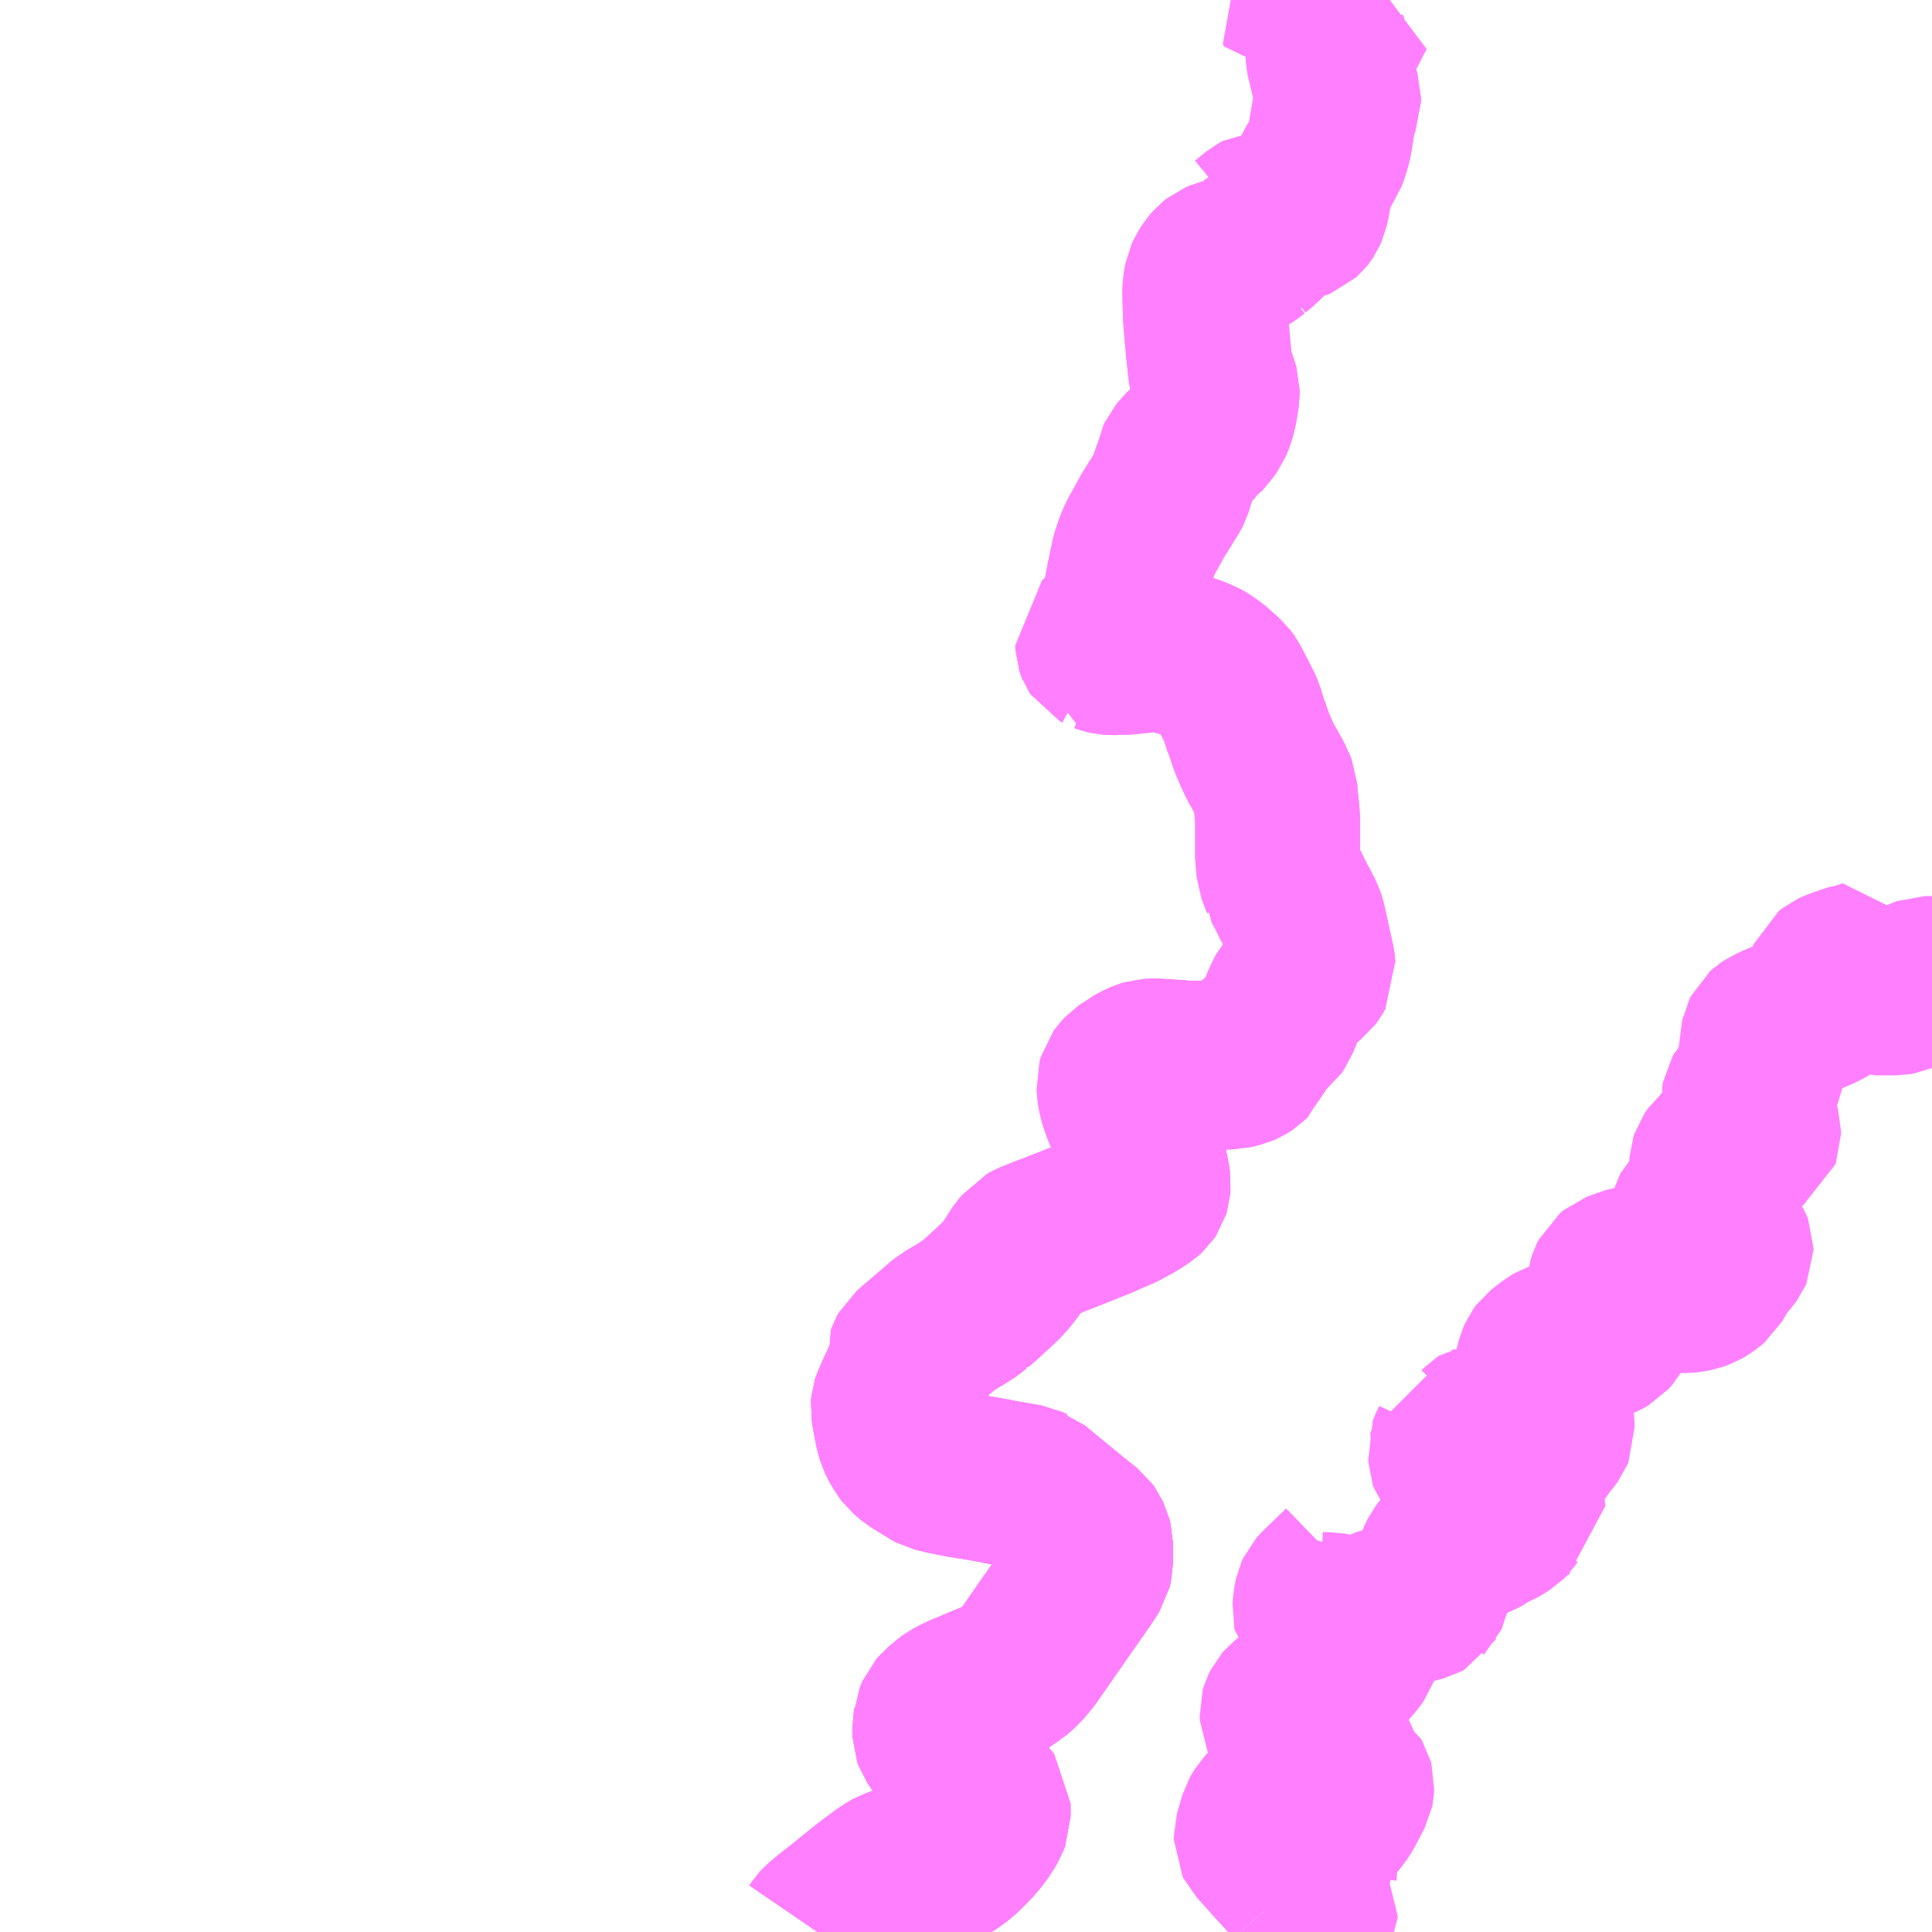 <?xml version="1.0" encoding="UTF-8"?>
<svg  xmlns="http://www.w3.org/2000/svg" xmlns:xlink="http://www.w3.org/1999/xlink" xmlns:go="http://purl.org/svgmap/profile" property="N07_001,N07_002,N07_003,N07_004,N07_005,N07_006,N07_007" viewBox="13438.477 -3515.625 8.789 8.789" go:dataArea="13438.4765625 -3515.625 8.7890625 8.7890625" >
<globalCoordinateSystem srsName="http://purl.org/crs/84" transform="matrix(100.0,0.0,0.0,-100.0,0.0,0.0)" />
<defs>
 <g id="p0" >
  <circle cx="0.0" cy="0.0" r="3" stroke="green" stroke-width="0.75" vector-effect="non-scaling-stroke" />
 </g>
</defs>
<g fill="none" fill-rule="evenodd" stroke="#FF00FF" stroke-width="0.75" opacity="0.5" vector-effect="non-scaling-stroke" stroke-linejoin="bevel" >
<path content="1,神姫バス（株）,山崎～エーガイヤちくさ～干種～西河内　山崎～エーガイヤちくさ～千種,6.2,5.0,5.0," xlink:title="1" d="M13444.29,-3514.636L13444.272,-3514.601L13444.253,-3514.568L13444.243,-3514.558L13444.224,-3514.534L13444.212,-3514.521L13444.184,-3514.499L13444.182,-3514.495L13444.179,-3514.494L13444.16,-3514.479L13444.131,-3514.461L13444.106,-3514.453L13444.036,-3514.435L13444.017,-3514.427L13444.003,-3514.416L13443.99,-3514.401L13443.975,-3514.377L13443.966,-3514.357L13443.959,-3514.32L13443.958,-3514.304L13443.959,-3514.247L13443.96,-3514.209L13443.961,-3514.182L13443.962,-3514.17L13443.969,-3514.088L13443.973,-3514.041L13443.977,-3514.005L13443.983,-3513.947L13443.986,-3513.93L13444.007,-3513.875L13444.014,-3513.851L13444.014,-3513.829L13444.005,-3513.773L13443.999,-3513.747L13443.994,-3513.728L13443.98,-3513.694L13443.97,-3513.68L13443.934,-3513.637L13443.924,-3513.63L13443.922,-3513.626L13443.863,-3513.569L13443.843,-3513.545L13443.837,-3513.532L13443.834,-3513.515L13443.829,-3513.498L13443.816,-3513.462L13443.798,-3513.405L13443.793,-3513.395L13443.72,-3513.277L13443.683,-3513.21L13443.673,-3513.192L13443.656,-3513.158L13443.646,-3513.131L13443.632,-3513.088L13443.618,-3513.02L13443.609,-3512.977L13443.583,-3512.834L13443.575,-3512.805L13443.569,-3512.791L13443.544,-3512.759L13443.53,-3512.745L13443.517,-3512.736L13443.498,-3512.725L13443.481,-3512.717L13443.47,-3512.707L13443.471,-3512.688L13443.472,-3512.685L13443.474,-3512.68L13443.478,-3512.674L13443.489,-3512.668L13443.489,-3512.666L13443.493,-3512.665L13443.504,-3512.661L13443.521,-3512.657L13443.537,-3512.656L13443.603,-3512.658L13443.643,-3512.662L13443.724,-3512.672L13443.751,-3512.672L13443.796,-3512.663L13443.821,-3512.656L13443.851,-3512.649L13443.856,-3512.647L13443.909,-3512.629L13443.949,-3512.611L13443.958,-3512.606L13443.979,-3512.591L13443.994,-3512.58L13444.049,-3512.531L13444.06,-3512.516L13444.064,-3512.508L13444.092,-3512.454L13444.118,-3512.403L13444.126,-3512.385L13444.134,-3512.357L13444.147,-3512.316L13444.149,-3512.314L13444.172,-3512.246L13444.196,-3512.191L13444.211,-3512.159L13444.256,-3512.079L13444.261,-3512.069L13444.263,-3512.063L13444.265,-3512.062L13444.277,-3512.032L13444.279,-3512.005L13444.281,-3511.992L13444.281,-3511.983L13444.282,-3511.978L13444.289,-3511.901L13444.289,-3511.731L13444.295,-3511.668L13444.303,-3511.646L13444.305,-3511.639L13444.315,-3511.615L13444.315,-3511.614L13444.335,-3511.579L13444.363,-3511.521L13444.371,-3511.508L13444.401,-3511.45L13444.407,-3511.432L13444.448,-3511.246L13444.449,-3511.238L13444.451,-3511.217L13444.442,-3511.201L13444.433,-3511.189L13444.396,-3511.16L13444.349,-3511.117L13444.341,-3511.108L13444.331,-3511.089L13444.313,-3511.049L13444.293,-3510.998L13444.292,-3510.997L13444.283,-3510.974L13444.276,-3510.964L13444.262,-3510.941L13444.223,-3510.914L13444.202,-3510.89L13444.18,-3510.851L13444.165,-3510.819L13444.164,-3510.818L13444.16,-3510.807L13444.154,-3510.801L13444.152,-3510.799L13444.135,-3510.788L13444.119,-3510.781L13444.077,-3510.771L13444.05,-3510.771L13444.037,-3510.773L13444.023,-3510.774L13443.996,-3510.781L13443.952,-3510.788L13443.869,-3510.789L13443.836,-3510.792L13443.758,-3510.797L13443.742,-3510.798L13443.718,-3510.798L13443.699,-3510.797L13443.683,-3510.792L13443.653,-3510.778L13443.641,-3510.771L13443.622,-3510.757L13443.606,-3510.748L13443.596,-3510.741L13443.581,-3510.725L13443.573,-3510.714L13443.567,-3510.693L13443.569,-3510.666L13443.573,-3510.639L13443.58,-3510.614L13443.595,-3510.572L13443.605,-3510.548L13443.619,-3510.515L13443.629,-3510.495L13443.663,-3510.418L13443.677,-3510.371L13443.698,-3510.263L13443.701,-3510.243L13443.699,-3510.22L13443.696,-3510.21L13443.692,-3510.204L13443.681,-3510.194L13443.638,-3510.166L13443.578,-3510.133L13443.503,-3510.101L13443.489,-3510.094L13443.382,-3510.051L13443.339,-3510.034L13443.328,-3510.03L13443.326,-3510.029L13443.258,-3510.002L13443.25,-3510L13443.168,-3509.967L13443.148,-3509.956L13443.137,-3509.942L13443.123,-3509.926L13443.113,-3509.911L13443.088,-3509.871L13443.07,-3509.845L13443.04,-3509.809L13443.009,-3509.779L13442.945,-3509.72L13442.911,-3509.69L13442.909,-3509.69L13442.887,-3509.672L13442.837,-3509.64L13442.824,-3509.634L13442.805,-3509.621L13442.782,-3509.608L13442.619,-3509.468L13442.614,-3509.459L13442.61,-3509.448L13442.618,-3509.404L13442.569,-3509.299L13442.543,-3509.24L13442.541,-3509.234L13442.54,-3509.222L13442.546,-3509.186L13442.559,-3509.117L13442.567,-3509.089L13442.582,-3509.058L13442.604,-3509.025L13442.607,-3509.021L13442.637,-3508.996L13442.673,-3508.974L13442.693,-3508.962L13442.703,-3508.954L13442.73,-3508.94L13442.754,-3508.934L13442.775,-3508.929L13442.793,-3508.925L13442.86,-3508.912L13442.918,-3508.903L13442.994,-3508.89L13443.031,-3508.882L13443.043,-3508.88L13443.15,-3508.862L13443.171,-3508.852L13443.174,-3508.851L13443.224,-3508.809L13443.346,-3508.709L13443.346,-3508.708L13443.352,-3508.704L13443.367,-3508.692L13443.411,-3508.657L13443.416,-3508.653L13443.424,-3508.642L13443.429,-3508.631L13443.433,-3508.623L13443.438,-3508.603L13443.438,-3508.513L13443.433,-3508.492L13443.426,-3508.481L13443.401,-3508.443L13443.399,-3508.44L13443.298,-3508.296L13443.275,-3508.262L13443.252,-3508.23L13443.212,-3508.172L13443.166,-3508.106L13443.159,-3508.095L13443.123,-3508.052L13443.102,-3508.032L13443.083,-3508.016L13443.074,-3508.011L13443.059,-3507.999L13443.043,-3507.99L13443.014,-3507.975L13442.995,-3507.967L13442.89,-3507.923L13442.849,-3507.906L13442.822,-3507.892L13442.807,-3507.884L13442.796,-3507.876L13442.759,-3507.845L13442.746,-3507.83L13442.734,-3507.802L13442.733,-3507.786L13442.729,-3507.766L13442.73,-3507.735L13442.734,-3507.724L13442.744,-3507.709L13442.767,-3507.676L13442.836,-3507.577L13442.868,-3507.533L13442.868,-3507.533L13442.879,-3507.52L13442.928,-3507.469L13442.969,-3507.425L13442.972,-3507.421L13442.972,-3507.412L13442.972,-3507.361L13442.964,-3507.34L13442.953,-3507.321L13442.934,-3507.292L13442.912,-3507.264L13442.885,-3507.234L13442.839,-3507.189L13442.807,-3507.166L13442.786,-3507.152L13442.772,-3507.146L13442.759,-3507.143L13442.737,-3507.142L13442.715,-3507.145L13442.665,-3507.146L13442.648,-3507.144L13442.611,-3507.136L13442.57,-3507.124L13442.544,-3507.115L13442.528,-3507.106L13442.497,-3507.086L13442.42,-3507.028L13442.327,-3506.953L13442.323,-3506.949L13442.261,-3506.901L13442.22,-3506.867L13442.209,-3506.855L13442.196,-3506.836"/>
<path content="1,神姫バス（株）,山崎～エーガイヤちくさ～干種～西河内　山崎～エーガイヤちくさ～千種,6.2,5.0,5.0," xlink:title="1" d="M13444.29,-3514.636L13444.281,-3514.639L13444.229,-3514.654L13444.216,-3514.653L13444.201,-3514.645L13444.151,-3514.604L13444.121,-3514.587L13444.105,-3514.581L13444.082,-3514.575L13444.066,-3514.572L13444.05,-3514.568"/>
<path content="1,神姫バス（株）,山崎～エーガイヤちくさ～干種～西河内　山崎～エーガイヤちくさ～千種,6.2,5.0,5.0," xlink:title="1" d="M13444.52,-3515.625L13444.513,-3515.614L13444.494,-3515.594L13444.474,-3515.575L13444.437,-3515.532L13444.423,-3515.51L13444.411,-3515.489L13444.413,-3515.477L13444.431,-3515.487L13444.45,-3515.498L13444.479,-3515.521L13444.504,-3515.538L13444.522,-3515.548L13444.531,-3515.552L13444.547,-3515.56L13444.574,-3515.571L13444.601,-3515.58L13444.603,-3515.58L13444.643,-3515.59L13444.622,-3515.554L13444.6,-3515.509L13444.586,-3515.484L13444.576,-3515.47L13444.566,-3515.457L13444.561,-3515.452L13444.531,-3515.429L13444.526,-3515.426L13444.512,-3515.414L13444.517,-3515.402L13444.52,-3515.363L13444.525,-3515.339L13444.529,-3515.328L13444.534,-3515.3L13444.545,-3515.265L13444.555,-3515.222L13444.563,-3515.19L13444.566,-3515.18L13444.566,-3515.163L13444.548,-3515.117L13444.544,-3515.095L13444.54,-3515.072L13444.532,-3515.025L13444.529,-3515.003L13444.522,-3514.971L13444.512,-3514.936L13444.502,-3514.91L13444.494,-3514.899L13444.491,-3514.892L13444.476,-3514.869L13444.459,-3514.845L13444.447,-3514.814L13444.442,-3514.803L13444.432,-3514.747L13444.426,-3514.71L13444.419,-3514.679L13444.411,-3514.661L13444.407,-3514.655L13444.403,-3514.65L13444.391,-3514.639L13444.376,-3514.633L13444.356,-3514.629L13444.326,-3514.63L13444.29,-3514.636"/>
<path content="1,神姫バス（株）,山崎～千種～西河内　山崎～千種/千種～西河内,3.4,3.0,3.0," xlink:title="1" d="M13444.52,-3515.625L13444.513,-3515.614L13444.494,-3515.594L13444.474,-3515.575L13444.437,-3515.532L13444.423,-3515.51L13444.411,-3515.489L13444.413,-3515.477L13444.431,-3515.487L13444.45,-3515.498L13444.479,-3515.521L13444.504,-3515.538L13444.522,-3515.548L13444.531,-3515.552L13444.547,-3515.56L13444.574,-3515.571L13444.601,-3515.58L13444.603,-3515.58L13444.643,-3515.59L13444.622,-3515.554L13444.6,-3515.509L13444.586,-3515.484L13444.576,-3515.47L13444.566,-3515.457L13444.561,-3515.452L13444.531,-3515.429L13444.526,-3515.426L13444.512,-3515.414L13444.517,-3515.402L13444.52,-3515.363L13444.525,-3515.339L13444.529,-3515.328L13444.534,-3515.3L13444.545,-3515.265L13444.555,-3515.222L13444.563,-3515.19L13444.566,-3515.18L13444.566,-3515.163L13444.548,-3515.117L13444.544,-3515.095L13444.54,-3515.072L13444.532,-3515.025L13444.529,-3515.003L13444.522,-3514.971L13444.512,-3514.936L13444.502,-3514.91L13444.494,-3514.899L13444.491,-3514.892L13444.476,-3514.869L13444.459,-3514.845L13444.447,-3514.814L13444.442,-3514.803L13444.432,-3514.747L13444.426,-3514.71L13444.419,-3514.679L13444.411,-3514.661L13444.407,-3514.655L13444.403,-3514.65L13444.391,-3514.639L13444.376,-3514.633L13444.356,-3514.629L13444.326,-3514.63L13444.29,-3514.636L13444.272,-3514.601L13444.253,-3514.568L13444.243,-3514.558L13444.224,-3514.534L13444.212,-3514.521L13444.184,-3514.499L13444.182,-3514.495L13444.179,-3514.494L13444.16,-3514.479L13444.131,-3514.461L13444.106,-3514.453L13444.036,-3514.435L13444.017,-3514.427L13444.003,-3514.416L13443.99,-3514.401L13443.975,-3514.377L13443.966,-3514.357L13443.959,-3514.32L13443.958,-3514.304L13443.959,-3514.247L13443.96,-3514.209L13443.961,-3514.182L13443.962,-3514.17L13443.969,-3514.088L13443.973,-3514.041L13443.977,-3514.005L13443.983,-3513.947L13443.986,-3513.93L13444.007,-3513.875L13444.014,-3513.851L13444.014,-3513.829L13444.005,-3513.773L13443.999,-3513.747L13443.994,-3513.728L13443.98,-3513.694L13443.97,-3513.68L13443.934,-3513.637L13443.924,-3513.63L13443.922,-3513.626L13443.863,-3513.569L13443.843,-3513.545L13443.837,-3513.532L13443.834,-3513.515L13443.829,-3513.498L13443.816,-3513.462L13443.798,-3513.405L13443.793,-3513.395L13443.72,-3513.277L13443.683,-3513.21L13443.673,-3513.192L13443.656,-3513.158L13443.646,-3513.131L13443.632,-3513.088L13443.618,-3513.02L13443.609,-3512.977L13443.583,-3512.834L13443.575,-3512.805L13443.569,-3512.791L13443.544,-3512.759L13443.53,-3512.745L13443.517,-3512.736L13443.498,-3512.725L13443.481,-3512.717L13443.47,-3512.707L13443.471,-3512.688L13443.472,-3512.685L13443.474,-3512.68L13443.478,-3512.674L13443.489,-3512.668L13443.489,-3512.666L13443.493,-3512.665L13443.504,-3512.661L13443.521,-3512.657L13443.537,-3512.656L13443.603,-3512.658L13443.643,-3512.662L13443.724,-3512.672L13443.751,-3512.672L13443.796,-3512.663L13443.821,-3512.656L13443.851,-3512.649L13443.856,-3512.647L13443.909,-3512.629L13443.949,-3512.611L13443.958,-3512.606L13443.979,-3512.591L13443.994,-3512.58L13444.049,-3512.531L13444.06,-3512.516L13444.064,-3512.508L13444.092,-3512.454L13444.118,-3512.403L13444.126,-3512.385L13444.134,-3512.357L13444.147,-3512.316L13444.149,-3512.314L13444.172,-3512.246L13444.196,-3512.191L13444.211,-3512.159L13444.256,-3512.079L13444.261,-3512.069L13444.263,-3512.063L13444.265,-3512.062L13444.277,-3512.032L13444.279,-3512.005L13444.281,-3511.992L13444.281,-3511.983L13444.282,-3511.978L13444.289,-3511.901L13444.289,-3511.731L13444.295,-3511.668L13444.303,-3511.646L13444.305,-3511.639L13444.315,-3511.615L13444.315,-3511.614L13444.335,-3511.579L13444.363,-3511.521L13444.371,-3511.508L13444.401,-3511.45L13444.407,-3511.432L13444.448,-3511.246L13444.449,-3511.238L13444.451,-3511.217L13444.442,-3511.201L13444.433,-3511.189L13444.396,-3511.16L13444.349,-3511.117L13444.341,-3511.108L13444.331,-3511.089L13444.313,-3511.049L13444.293,-3510.998L13444.292,-3510.997L13444.283,-3510.974L13444.276,-3510.964L13444.262,-3510.941L13444.223,-3510.914L13444.202,-3510.89L13444.18,-3510.851L13444.165,-3510.819L13444.164,-3510.818L13444.16,-3510.807L13444.154,-3510.801L13444.152,-3510.799L13444.135,-3510.788L13444.119,-3510.781L13444.077,-3510.771L13444.05,-3510.771L13444.037,-3510.773L13444.023,-3510.774L13443.996,-3510.781L13443.952,-3510.788L13443.869,-3510.789L13443.836,-3510.792L13443.758,-3510.797L13443.742,-3510.798L13443.718,-3510.798L13443.699,-3510.797L13443.683,-3510.792L13443.653,-3510.778L13443.641,-3510.771L13443.622,-3510.757L13443.606,-3510.748L13443.596,-3510.741L13443.581,-3510.725L13443.573,-3510.714L13443.567,-3510.693L13443.569,-3510.666L13443.573,-3510.639L13443.58,-3510.614L13443.595,-3510.572L13443.605,-3510.548L13443.619,-3510.515L13443.629,-3510.495L13443.663,-3510.418L13443.677,-3510.371L13443.698,-3510.263L13443.701,-3510.243L13443.699,-3510.22L13443.696,-3510.21L13443.692,-3510.204L13443.681,-3510.194L13443.638,-3510.166L13443.578,-3510.133L13443.503,-3510.101L13443.489,-3510.094L13443.382,-3510.051L13443.339,-3510.034L13443.328,-3510.03L13443.326,-3510.029L13443.258,-3510.002L13443.25,-3510L13443.168,-3509.967L13443.148,-3509.956L13443.137,-3509.942L13443.123,-3509.926L13443.113,-3509.911L13443.088,-3509.871L13443.07,-3509.845L13443.04,-3509.809L13443.009,-3509.779L13442.945,-3509.72L13442.911,-3509.69L13442.909,-3509.69L13442.887,-3509.672L13442.837,-3509.64L13442.824,-3509.634L13442.805,-3509.621L13442.782,-3509.608L13442.619,-3509.468L13442.614,-3509.459L13442.61,-3509.448L13442.618,-3509.404L13442.569,-3509.299L13442.543,-3509.24L13442.541,-3509.234L13442.54,-3509.222L13442.546,-3509.186L13442.559,-3509.117L13442.567,-3509.089L13442.582,-3509.058L13442.604,-3509.025L13442.607,-3509.021L13442.637,-3508.996L13442.673,-3508.974L13442.693,-3508.962L13442.703,-3508.954L13442.73,-3508.94L13442.754,-3508.934L13442.775,-3508.929L13442.793,-3508.925L13442.86,-3508.912L13442.918,-3508.903L13442.994,-3508.89L13443.031,-3508.882L13443.043,-3508.88L13443.15,-3508.862L13443.171,-3508.852L13443.174,-3508.851L13443.224,-3508.809L13443.346,-3508.709L13443.346,-3508.708L13443.352,-3508.704L13443.367,-3508.692L13443.411,-3508.657L13443.416,-3508.653L13443.424,-3508.642L13443.429,-3508.631L13443.433,-3508.623L13443.438,-3508.603L13443.438,-3508.513L13443.433,-3508.492L13443.426,-3508.481L13443.401,-3508.443L13443.399,-3508.44L13443.298,-3508.296L13443.275,-3508.262L13443.252,-3508.23L13443.212,-3508.172L13443.166,-3508.106L13443.159,-3508.095L13443.123,-3508.052L13443.102,-3508.032L13443.083,-3508.016L13443.074,-3508.011L13443.059,-3507.999L13443.043,-3507.99L13443.014,-3507.975L13442.995,-3507.967L13442.89,-3507.923L13442.849,-3507.906L13442.822,-3507.892L13442.807,-3507.884L13442.796,-3507.876L13442.759,-3507.845L13442.746,-3507.83L13442.734,-3507.802L13442.733,-3507.786L13442.729,-3507.766L13442.73,-3507.735L13442.734,-3507.724L13442.744,-3507.709L13442.767,-3507.676L13442.836,-3507.577L13442.868,-3507.533L13442.868,-3507.533L13442.879,-3507.52L13442.928,-3507.469L13442.969,-3507.425L13442.972,-3507.421L13442.972,-3507.412L13442.972,-3507.361L13442.964,-3507.34L13442.953,-3507.321L13442.934,-3507.292L13442.912,-3507.264L13442.885,-3507.234L13442.839,-3507.189L13442.807,-3507.166L13442.786,-3507.152L13442.772,-3507.146L13442.759,-3507.143L13442.737,-3507.142L13442.715,-3507.145L13442.665,-3507.146L13442.648,-3507.144L13442.611,-3507.136L13442.57,-3507.124L13442.544,-3507.115L13442.528,-3507.106L13442.497,-3507.086L13442.42,-3507.028L13442.327,-3506.953L13442.323,-3506.949L13442.261,-3506.901L13442.22,-3506.867L13442.209,-3506.855L13442.196,-3506.836"/>
<path content="3,佐用町,船越発佐用行,3.0,0.0,0.0," xlink:title="3" d="M13442.824,-3509.634L13442.805,-3509.621L13442.782,-3509.608L13442.619,-3509.468L13442.614,-3509.459L13442.61,-3509.448L13442.618,-3509.404L13442.569,-3509.299L13442.543,-3509.24L13442.541,-3509.234L13442.54,-3509.222L13442.546,-3509.186L13442.559,-3509.117L13442.567,-3509.089L13442.582,-3509.058L13442.604,-3509.025L13442.607,-3509.021L13442.637,-3508.996L13442.673,-3508.974L13442.693,-3508.962L13442.703,-3508.954L13442.73,-3508.94L13442.754,-3508.934L13442.775,-3508.929L13442.793,-3508.925L13442.86,-3508.912L13442.918,-3508.903L13442.994,-3508.89L13443.031,-3508.882L13443.043,-3508.88L13443.15,-3508.862L13443.171,-3508.852L13443.174,-3508.851L13443.224,-3508.809L13443.346,-3508.709L13443.346,-3508.708L13443.352,-3508.704L13443.367,-3508.692L13443.411,-3508.657L13443.416,-3508.653L13443.424,-3508.642L13443.429,-3508.631L13443.433,-3508.623L13443.438,-3508.603L13443.438,-3508.513L13443.433,-3508.492L13443.426,-3508.481L13443.401,-3508.443L13443.399,-3508.44L13443.298,-3508.296L13443.275,-3508.262L13443.252,-3508.23L13443.212,-3508.172L13443.166,-3508.106L13443.159,-3508.095L13443.123,-3508.052L13443.102,-3508.032L13443.083,-3508.016L13443.074,-3508.011L13443.059,-3507.999L13443.043,-3507.99L13443.014,-3507.975L13442.995,-3507.967L13442.89,-3507.923L13442.849,-3507.906L13442.822,-3507.892L13442.807,-3507.884L13442.796,-3507.876L13442.759,-3507.845L13442.746,-3507.83L13442.734,-3507.802L13442.733,-3507.786L13442.729,-3507.766L13442.73,-3507.735L13442.734,-3507.724L13442.744,-3507.709L13442.767,-3507.676L13442.836,-3507.577L13442.868,-3507.533L13442.868,-3507.533L13442.879,-3507.52L13442.928,-3507.469L13442.969,-3507.425L13442.972,-3507.421L13442.972,-3507.412L13442.972,-3507.361L13442.964,-3507.34L13442.953,-3507.321L13442.934,-3507.292L13442.912,-3507.264L13442.885,-3507.234L13442.839,-3507.189L13442.807,-3507.166L13442.786,-3507.152L13442.772,-3507.146L13442.759,-3507.143L13442.737,-3507.142L13442.715,-3507.145L13442.665,-3507.146L13442.648,-3507.144L13442.611,-3507.136L13442.57,-3507.124L13442.544,-3507.115L13442.528,-3507.106L13442.497,-3507.086L13442.42,-3507.028L13442.327,-3506.953L13442.323,-3506.949L13442.261,-3506.901L13442.22,-3506.867L13442.209,-3506.855L13442.196,-3506.836"/>
<path content="3,宍粟市,もしもしバス土万線,4.0,4.0,4.0," xlink:title="3" d="M13444.339,-3506.836L13444.354,-3506.853L13444.374,-3506.877L13444.385,-3506.888L13444.396,-3506.896L13444.415,-3506.904L13444.422,-3506.905L13444.444,-3506.916L13444.452,-3506.922L13444.457,-3506.928L13444.462,-3506.939L13444.463,-3506.948L13444.459,-3506.954L13444.419,-3506.999L13444.37,-3507.055"/>
<path content="3,宍粟市,もしもしバス土万線,4.0,4.0,4.0," xlink:title="3" d="M13444.37,-3507.055L13444.335,-3507.095L13444.276,-3507.159L13444.21,-3507.233L13444.196,-3507.248L13444.192,-3507.256L13444.192,-3507.272L13444.2,-3507.301L13444.21,-3507.334L13444.216,-3507.354L13444.221,-3507.363L13444.233,-3507.382L13444.273,-3507.425L13444.294,-3507.449L13444.343,-3507.504L13444.352,-3507.514L13444.364,-3507.528L13444.371,-3507.538L13444.383,-3507.564"/>
<path content="3,宍粟市,もしもしバス土万線,4.0,4.0,4.0," xlink:title="3" d="M13444.579,-3507.545L13444.607,-3507.531L13444.618,-3507.524L13444.624,-3507.514L13444.627,-3507.503L13444.626,-3507.486L13444.625,-3507.481L13444.581,-3507.397L13444.567,-3507.376L13444.548,-3507.351L13444.536,-3507.337L13444.514,-3507.316L13444.503,-3507.308L13444.483,-3507.304L13444.473,-3507.298L13444.466,-3507.29L13444.461,-3507.278L13444.461,-3507.255L13444.461,-3507.234L13444.458,-3507.22L13444.454,-3507.203L13444.455,-3507.16L13444.458,-3507.151L13444.458,-3507.12L13444.457,-3507.111L13444.457,-3507.095L13444.463,-3507.082L13444.465,-3507.074L13444.452,-3507.061L13444.44,-3507.041L13444.435,-3507.047L13444.433,-3507.048L13444.416,-3507.055L13444.398,-3507.059L13444.378,-3507.058L13444.37,-3507.055"/>
<path content="3,宍粟市,もしもしバス土万線,4.0,4.0,4.0," xlink:title="3" d="M13444.383,-3507.564L13444.389,-3507.563L13444.442,-3507.551L13444.465,-3507.55L13444.495,-3507.544L13444.53,-3507.536L13444.554,-3507.534L13444.569,-3507.536L13444.576,-3507.541L13444.579,-3507.545"/>
<path content="3,宍粟市,もしもしバス土万線,4.0,4.0,4.0," xlink:title="3" d="M13444.383,-3507.564L13444.385,-3507.578L13444.386,-3507.6L13444.38,-3507.627L13444.379,-3507.638L13444.367,-3507.7L13444.361,-3507.724L13444.355,-3507.739L13444.345,-3507.759L13444.318,-3507.799L13444.31,-3507.816L13444.309,-3507.836L13444.311,-3507.843L13444.319,-3507.859L13444.326,-3507.867L13444.353,-3507.889L13444.365,-3507.897L13444.389,-3507.907L13444.413,-3507.919L13444.423,-3507.923L13444.45,-3507.939L13444.457,-3507.943"/>
<path content="3,宍粟市,もしもしバス土万線,4.0,4.0,4.0," xlink:title="3" d="M13444.457,-3507.943L13444.461,-3507.936L13444.484,-3507.901L13444.455,-3507.89L13444.434,-3507.882L13444.419,-3507.875L13444.411,-3507.868L13444.41,-3507.857L13444.411,-3507.82L13444.417,-3507.808L13444.442,-3507.761L13444.46,-3507.735L13444.491,-3507.699L13444.529,-3507.659L13444.549,-3507.636L13444.562,-3507.615L13444.566,-3507.602L13444.572,-3507.583L13444.578,-3507.556L13444.579,-3507.545"/>
<path content="3,宍粟市,もしもしバス土万線,4.0,4.0,4.0," xlink:title="3" d="M13444.457,-3507.943L13444.482,-3507.957L13444.528,-3507.99L13444.581,-3508.03L13444.608,-3508.053L13444.619,-3508.066L13444.642,-3508.095L13444.647,-3508.102L13444.653,-3508.119L13444.653,-3508.134L13444.653,-3508.135L13444.651,-3508.144L13444.637,-3508.171L13444.636,-3508.177L13444.638,-3508.182"/>
<path content="3,宍粟市,もしもしバス土万線,4.0,4.0,4.0," xlink:title="3" d="M13444.638,-3508.182L13444.624,-3508.202L13444.606,-3508.23L13444.587,-3508.255L13444.572,-3508.267L13444.561,-3508.273L13444.548,-3508.276L13444.53,-3508.279L13444.527,-3508.279L13444.479,-3508.281L13444.468,-3508.283L13444.46,-3508.292L13444.458,-3508.301L13444.461,-3508.338L13444.467,-3508.368L13444.472,-3508.379L13444.481,-3508.389L13444.589,-3508.494L13444.601,-3508.527L13444.615,-3508.576L13444.615,-3508.594L13444.611,-3508.617L13444.608,-3508.626"/>
<path content="3,宍粟市,もしもしバス土万線,4.0,4.0,4.0," xlink:title="3" d="M13444.638,-3508.182L13444.674,-3508.208L13444.702,-3508.227L13444.713,-3508.237L13444.72,-3508.249L13444.729,-3508.27L13444.737,-3508.283L13444.743,-3508.289L13444.756,-3508.296L13444.798,-3508.309L13444.86,-3508.327L13444.867,-3508.331L13444.896,-3508.337L13444.906,-3508.341L13444.948,-3508.352L13444.959,-3508.358L13444.962,-3508.363L13444.965,-3508.366L13444.97,-3508.377L13444.974,-3508.399L13444.978,-3508.411L13444.989,-3508.434L13445.009,-3508.487L13445.019,-3508.514L13445.029,-3508.537L13445.036,-3508.551L13445.046,-3508.564L13445.057,-3508.575L13445.078,-3508.588L13445.122,-3508.608L13445.206,-3508.641L13445.228,-3508.653L13445.24,-3508.663L13445.251,-3508.669L13445.284,-3508.683L13445.303,-3508.694L13445.327,-3508.709L13445.334,-3508.716L13445.345,-3508.732L13445.354,-3508.74L13445.364,-3508.748L13445.388,-3508.762L13445.399,-3508.77L13445.405,-3508.774L13445.405,-3508.779L13445.403,-3508.787L13445.399,-3508.797L13445.391,-3508.809L13445.382,-3508.819L13445.374,-3508.825L13445.357,-3508.841L13445.347,-3508.856L13445.342,-3508.867"/>
<path content="3,宍粟市,もしもしバス土万線,4.0,4.0,4.0," xlink:title="3" d="M13445.342,-3508.867L13445.335,-3508.884L13445.335,-3508.908L13445.338,-3508.926L13445.343,-3508.941L13445.349,-3508.953L13445.355,-3508.962L13445.367,-3508.972L13445.383,-3508.98L13445.411,-3508.99L13445.413,-3508.992L13445.416,-3508.992L13445.451,-3509.007L13445.465,-3509.016L13445.474,-3509.025L13445.497,-3509.059L13445.52,-3509.087L13445.534,-3509.106L13445.539,-3509.118L13445.538,-3509.139L13445.537,-3509.152L13445.532,-3509.2L13445.528,-3509.244L13445.522,-3509.255L13445.516,-3509.262L13445.502,-3509.268L13445.475,-3509.28L13445.463,-3509.29L13445.456,-3509.299"/>
<path content="3,宍粟市,もしもしバス土万線,4.0,4.0,4.0," xlink:title="3" d="M13445.456,-3509.299L13445.45,-3509.29L13445.445,-3509.283L13445.443,-3509.268L13445.443,-3509.253L13445.447,-3509.241L13445.457,-3509.223L13445.481,-3509.193L13445.492,-3509.176L13445.495,-3509.16L13445.494,-3509.146L13445.488,-3509.13L13445.483,-3509.123L13445.48,-3509.12L13445.469,-3509.113L13445.45,-3509.112L13445.419,-3509.133L13445.401,-3509.144L13445.386,-3509.149L13445.374,-3509.15L13445.369,-3509.151L13445.346,-3509.147L13445.328,-3509.146L13445.292,-3509.151L13445.271,-3509.151L13445.232,-3509.146L13445.223,-3509.14L13445.209,-3509.126L13445.201,-3509.121L13445.189,-3509.116L13445.178,-3509.114L13445.164,-3509.113L13445.147,-3509.112L13445.093,-3509.111L13445.086,-3509.111L13445.086,-3509.108L13445.088,-3509.089L13445.09,-3509.085L13445.091,-3509.07L13445.076,-3509.038L13445.073,-3509.03L13445.075,-3509.015L13445.077,-3509.007L13445.078,-3508.987L13445.081,-3508.978L13445.09,-3508.967L13445.129,-3508.939L13445.136,-3508.932L13445.145,-3508.914L13445.155,-3508.907L13445.168,-3508.901L13445.183,-3508.885L13445.196,-3508.876L13445.214,-3508.869L13445.25,-3508.869L13445.258,-3508.865L13445.272,-3508.858L13445.281,-3508.855L13445.293,-3508.855L13445.314,-3508.859L13445.331,-3508.863L13445.342,-3508.867"/>
<path content="3,宍粟市,もしもしバス土万線,4.0,4.0,4.0," xlink:title="3" d="M13445.456,-3509.299L13445.453,-3509.308L13445.451,-3509.322L13445.452,-3509.326L13445.458,-3509.364L13445.459,-3509.368L13445.465,-3509.388L13445.477,-3509.436L13445.485,-3509.454L13445.491,-3509.462L13445.531,-3509.493L13445.552,-3509.507L13445.557,-3509.51L13445.563,-3509.512L13445.576,-3509.515L13445.611,-3509.519L13445.641,-3509.52L13445.672,-3509.522L13445.698,-3509.526L13445.749,-3509.538L13445.761,-3509.542L13445.774,-3509.548L13445.788,-3509.556L13445.805,-3509.575L13445.828,-3509.617L13445.834,-3509.635L13445.834,-3509.66L13445.83,-3509.677L13445.823,-3509.702L13445.815,-3509.723L13445.801,-3509.75L13445.797,-3509.758L13445.796,-3509.776L13445.804,-3509.802L13445.811,-3509.816L13445.827,-3509.829L13445.853,-3509.839L13445.891,-3509.852L13445.906,-3509.857L13445.917,-3509.858L13445.936,-3509.858L13445.951,-3509.854L13445.979,-3509.841L13446.009,-3509.824L13446.025,-3509.813L13446.028,-3509.809L13446.058,-3509.784L13446.075,-3509.772L13446.095,-3509.76L13446.117,-3509.754L13446.15,-3509.754L13446.163,-3509.755L13446.191,-3509.761L13446.213,-3509.769L13446.225,-3509.776L13446.247,-3509.791L13446.26,-3509.802L13446.289,-3509.852L13446.319,-3509.894L13446.337,-3509.914L13446.348,-3509.929L13446.352,-3509.938L13446.352,-3509.946L13446.347,-3509.959L13446.331,-3509.984L13446.292,-3509.99L13446.287,-3509.991L13446.254,-3509.996L13446.229,-3510.003L13446.191,-3510.021L13446.182,-3510.026L13446.146,-3510.041L13446.142,-3510.046L13446.143,-3510.055L13446.158,-3510.074L13446.166,-3510.086L13446.192,-3510.122L13446.2,-3510.125L13446.233,-3510.132L13446.25,-3510.141L13446.258,-3510.153L13446.258,-3510.172L13446.256,-3510.179L13446.245,-3510.211L13446.245,-3510.228L13446.247,-3510.24L13446.256,-3510.26L13446.261,-3510.27L13446.267,-3510.286L13446.266,-3510.306L13446.263,-3510.322L13446.264,-3510.337L13446.268,-3510.349L13446.281,-3510.368L13446.301,-3510.385L13446.357,-3510.418L13446.378,-3510.427L13446.403,-3510.433L13446.429,-3510.438L13446.458,-3510.446L13446.47,-3510.453L13446.473,-3510.455L13446.477,-3510.466L13446.477,-3510.479L13446.463,-3510.53L13446.455,-3510.548L13446.417,-3510.586L13446.409,-3510.604L13446.407,-3510.612L13446.411,-3510.633L13446.415,-3510.64L13446.42,-3510.649L13446.461,-3510.69L13446.478,-3510.717L13446.487,-3510.74L13446.491,-3510.75L13446.494,-3510.766L13446.495,-3510.78L13446.499,-3510.792L13446.498,-3510.807L13446.489,-3510.848L13446.488,-3510.873L13446.495,-3510.896L13446.498,-3510.912L13446.505,-3510.926L13446.514,-3510.934L13446.529,-3510.944L13446.57,-3510.963L13446.596,-3510.972L13446.657,-3510.998L13446.694,-3511.012L13446.703,-3511.017L13446.733,-3511.027L13446.742,-3511.032L13446.77,-3511.046L13446.795,-3511.059L13446.806,-3511.068L13446.817,-3511.081L13446.826,-3511.098L13446.826,-3511.108L13446.821,-3511.12L13446.804,-3511.14L13446.801,-3511.146L13446.795,-3511.166L13446.796,-3511.174L13446.801,-3511.186L13446.815,-3511.197L13446.832,-3511.205L13446.877,-3511.221L13446.895,-3511.227L13446.908,-3511.231L13446.916,-3511.232L13446.943,-3511.238L13446.96,-3511.245L13446.978,-3511.251L13446.992,-3511.21L13446.992,-3511.2L13446.979,-3511.176L13446.975,-3511.164L13446.975,-3511.147L13446.979,-3511.137L13446.992,-3511.117L13446.999,-3511.111L13447.009,-3511.108L13447.104,-3511.108L13447.115,-3511.11L13447.122,-3511.113L13447.16,-3511.136L13447.185,-3511.148L13447.204,-3511.16L13447.218,-3511.167L13447.237,-3511.174L13447.253,-3511.174L13447.263,-3511.173L13447.266,-3511.172"/>
</g>
</svg>
